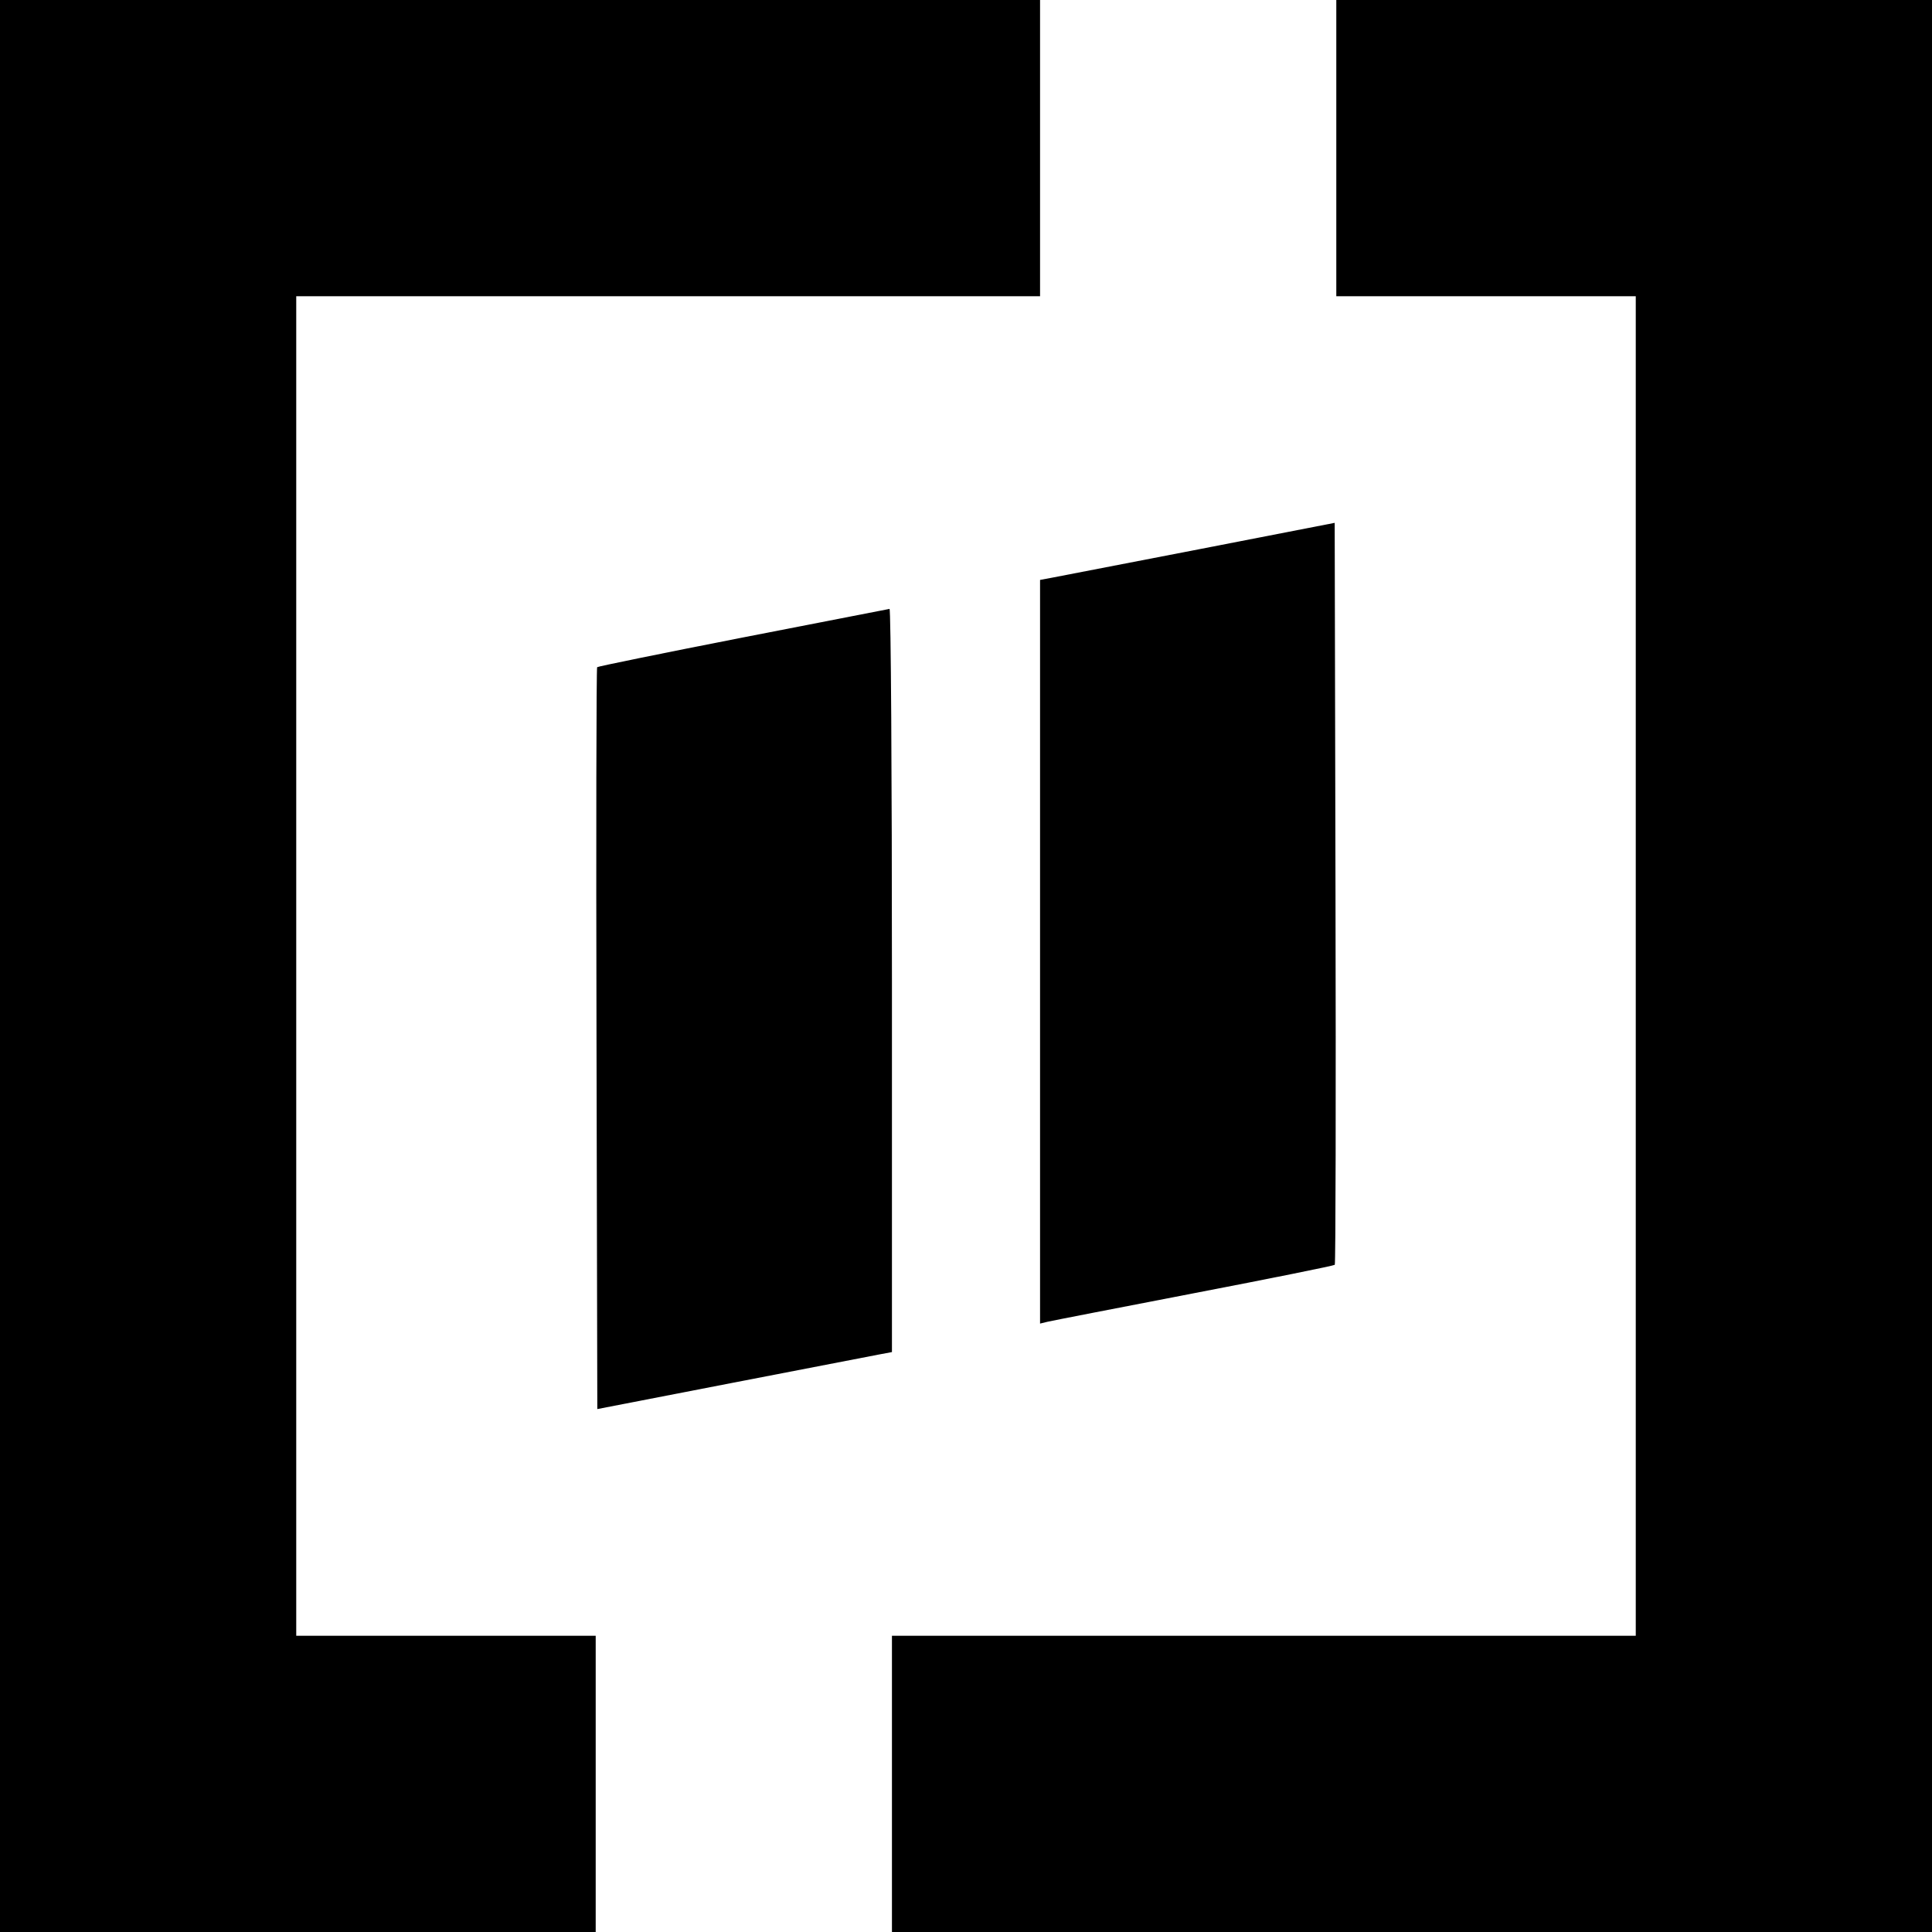 <svg role="img" viewBox="0 0 24 24" xmlns="http://www.w3.org/2000/svg"><path d="M0.000 12.000 L 0.000 24.000 3.700 24.000 L 7.400 24.000 7.400 22.160 L 7.400 20.320 5.540 20.320 L 3.680 20.320 3.680 12.000 L 3.680 3.680 8.300 3.680 L 12.920 3.680 12.920 1.840 L 12.920 0.000 6.460 0.000 L 0.000 0.000 0.000 12.000 M16.600 1.840 L 16.600 3.680 18.460 3.680 L 20.320 3.680 20.320 12.000 L 20.320 20.320 15.700 20.320 L 11.080 20.320 11.080 22.160 L 11.080 24.000 17.540 24.000 L 24.000 24.000 24.000 12.000 L 24.000 0.000 20.300 0.000 L 16.600 0.000 16.600 1.840 M14.900 6.822 C 13.976 7.001,13.152 7.161,13.070 7.176 L 12.920 7.204 12.920 11.823 L 12.920 16.442 13.010 16.420 C 13.059 16.408,13.879 16.249,14.831 16.065 C 15.783 15.882,16.570 15.723,16.581 15.712 C 16.592 15.702,16.596 13.623,16.590 11.094 L 16.580 6.495 14.900 6.822 M9.228 7.919 C 8.243 8.112,7.428 8.278,7.418 8.288 C 7.408 8.299,7.404 10.376,7.410 12.906 L 7.420 17.504 9.100 17.178 C 10.024 16.999,10.848 16.840,10.930 16.824 L 11.080 16.796 11.080 12.178 C 11.080 9.638,11.067 7.562,11.050 7.564 C 11.034 7.567,10.214 7.726,9.228 7.919 " stroke="none" fill="black" fill-rule="evenodd"></path></svg>